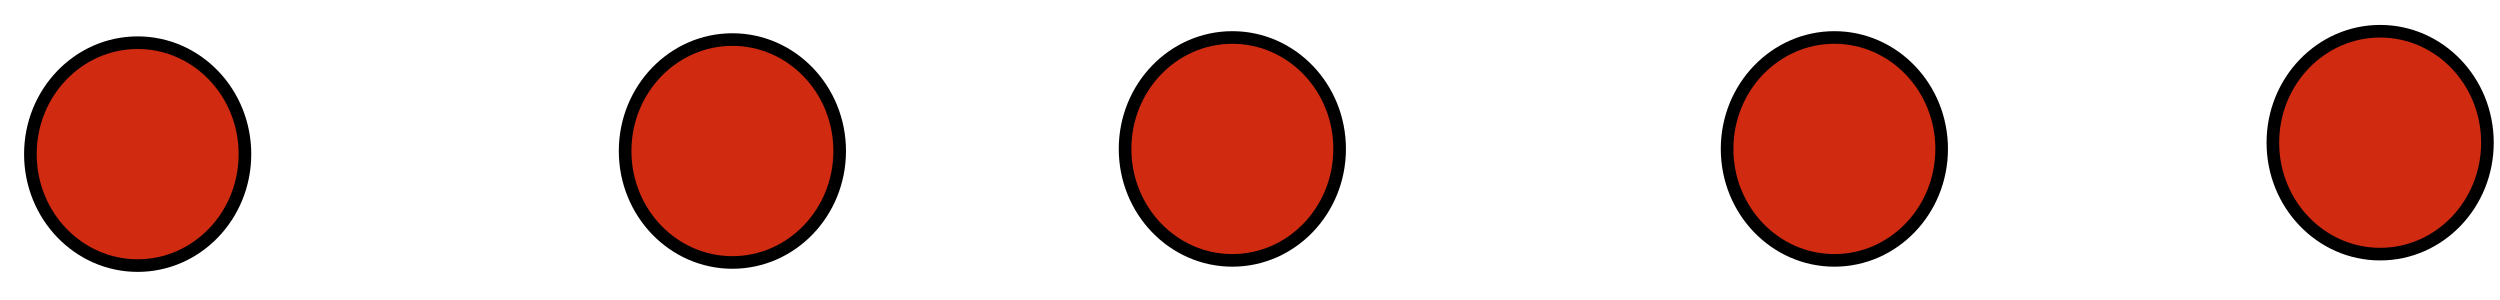<?xml version="1.0" encoding="UTF-8" standalone="no"?>
<!-- Created with Inkscape (http://www.inkscape.org/) -->

<svg
   xmlns:dc="http://purl.org/dc/elements/1.1/"
   xmlns:cc="http://creativecommons.org/ns#"
   xmlns:rdf="http://www.w3.org/1999/02/22-rdf-syntax-ns#"
   xmlns:svg="http://www.w3.org/2000/svg"
   xmlns="http://www.w3.org/2000/svg"
   xmlns:sodipodi="http://sodipodi.sourceforge.net/DTD/sodipodi-0.dtd"
   xmlns:inkscape="http://www.inkscape.org/namespaces/inkscape"
   width="500mm"
   height="60mm"
   viewBox="0 0 1771.653 212.598"
   id="svg2"
   version="1.1"
   inkscape:version="0.91 r13725"
   sodipodi:docname="load-0.svg">
  <defs
     id="defs4" />
  <sodipodi:namedview
     id="base"
     pagecolor="#ffffff"
     bordercolor="#666666"
     borderopacity="1.0"
     inkscape:pageopacity="0.0"
     inkscape:pageshadow="2"
     inkscape:zoom="0.35"
     inkscape:cx="631.85489"
     inkscape:cy="405.71429"
     inkscape:document-units="px"
     inkscape:current-layer="layer1"
     showgrid="false"
     inkscape:window-width="1535"
     inkscape:window-height="876"
     inkscape:window-x="1665"
     inkscape:window-y="24"
     inkscape:window-maximized="1" />
  <g
     inkscape:label="Capa 1"
     inkscape:groupmode="layer"
     id="layer1"
     transform="translate(0,-839.764)">
    <ellipse
       style="opacity:1;fill:#d02b11;fill-opacity:1;stroke:#000000;stroke-width:8.939;stroke-linecap:round;stroke-miterlimit:4;stroke-dasharray:none;stroke-opacity:1"
       id="path3336"
       cx="97.559"
       cy="948.993"
       rx="76.026"
       ry="78.978" />
    <ellipse
       style="opacity:1;fill:#d02b11;fill-opacity:1;stroke:#000000;stroke-width:8.939;stroke-linecap:round;stroke-miterlimit:4;stroke-dasharray:none;stroke-opacity:1"
       id="path3336-3"
       cx="519.023"
       cy="946.779"
       rx="76.026"
       ry="78.978" />
    <ellipse
       style="opacity:1;fill:#d02b11;fill-opacity:1;stroke:#000000;stroke-width:8.939;stroke-linecap:round;stroke-miterlimit:4;stroke-dasharray:none;stroke-opacity:1"
       id="path3336-6"
       cx="873.318"
       cy="945.303"
       rx="76.026"
       ry="78.978" />
    <ellipse
       style="opacity:1;fill:#d02b11;fill-opacity:1;stroke:#000000;stroke-width:8.939;stroke-linecap:round;stroke-miterlimit:4;stroke-dasharray:none;stroke-opacity:1"
       id="path3336-7"
       cx="1299.948"
       cy="945.303"
       rx="76.026"
       ry="78.978" />
    <ellipse
       style="opacity:1;fill:#d02b11;fill-opacity:1;stroke:#000000;stroke-width:8.939;stroke-linecap:round;stroke-miterlimit:4;stroke-dasharray:none;stroke-opacity:1"
       id="path3336-5"
       cx="1686.72"
       cy="940.874"
       rx="76.026"
       ry="78.978" />
  </g>
</svg>
